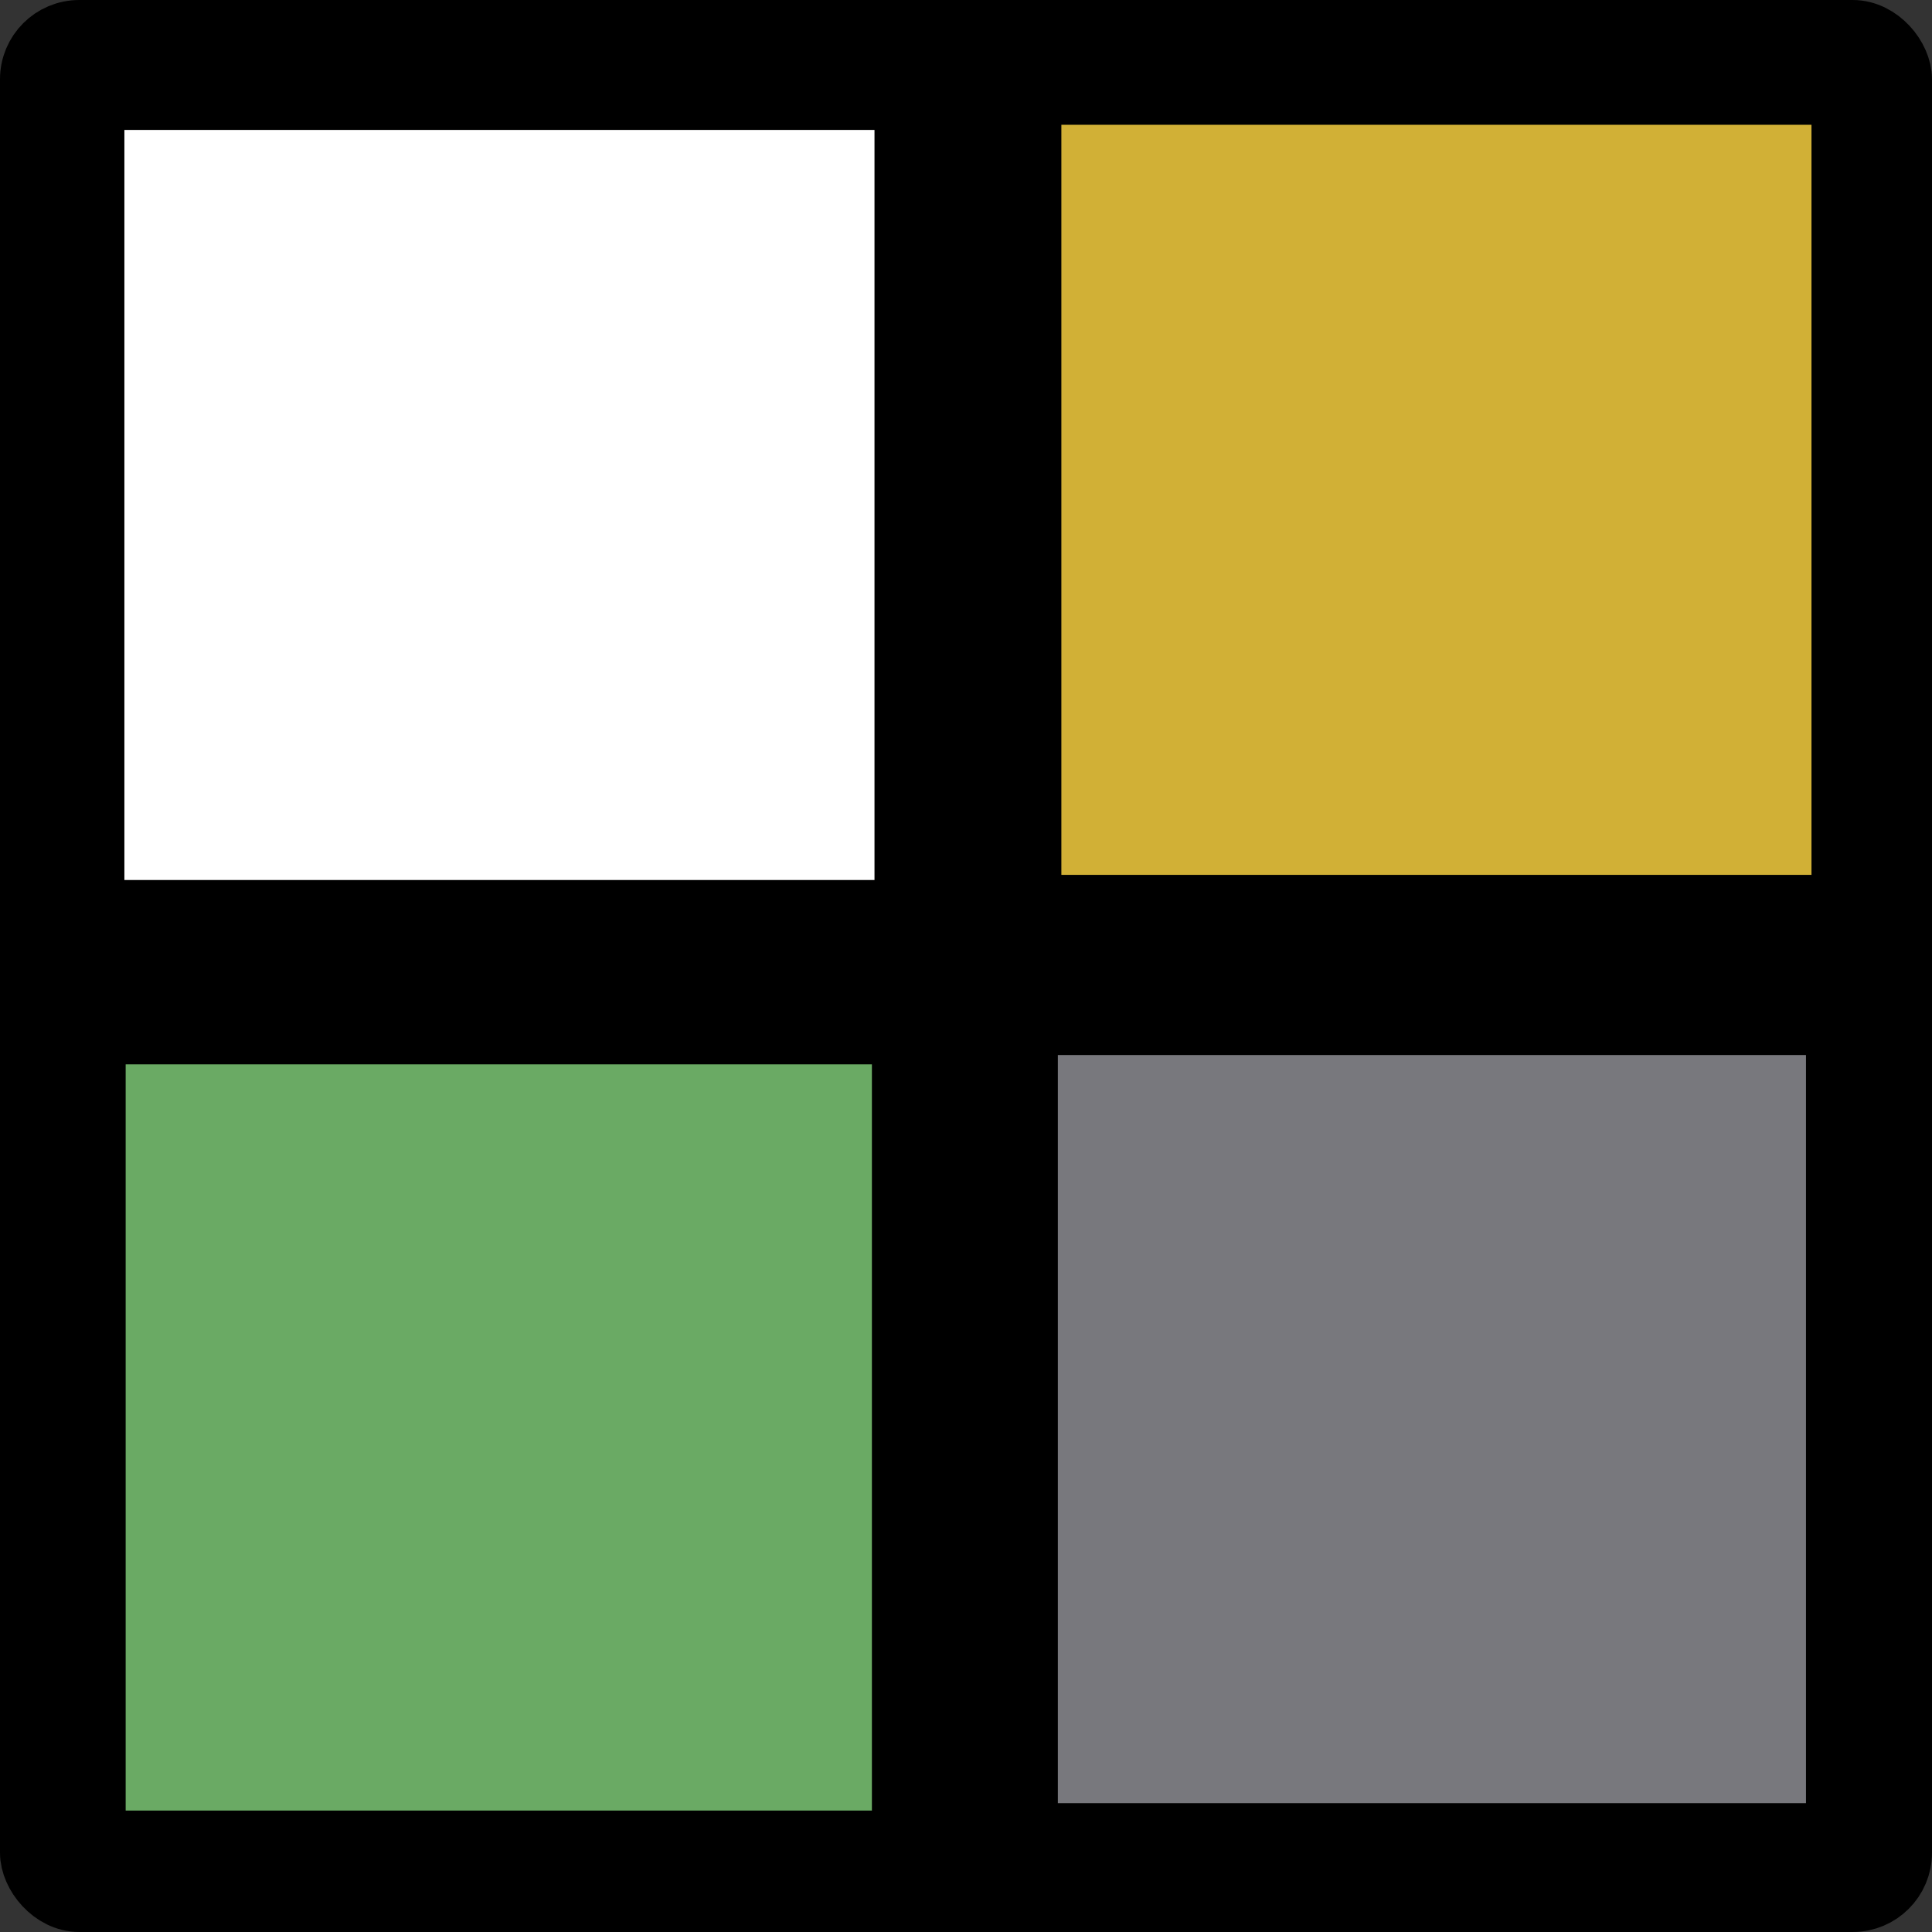 <svg xmlns="http://www.w3.org/2000/svg" viewBox="0 0 499.67 499.67"><rect x="0" y="0" width="499.67" height="499.67" fill="#333333" stroke="none"/><title>game-icon-fixed</title><rect x="8.5" y="8.5" width="482.67" height="482.67" rx="12" ry="12" fill="#fff" stroke="#000" stroke-miterlimit="10" stroke-width="17"/><line x1="13.5" y1="250.5" x2="493.5" y2="250.5" fill="none" stroke="#000" stroke-miterlimit="10" stroke-width="17"/><line x1="249.5" y1="7.5" x2="249.5" y2="492.77" fill="none" stroke="#000" stroke-miterlimit="10" stroke-width="17"/><rect x="259.5" y="17.27" width="224" height="224" rx="12" ry="12" fill="#d1b036" stroke="#000" stroke-miterlimit="10" stroke-width="30"/><rect x="17.5" y="260.27" width="223" height="223" rx="12" ry="12" fill="#6aaa64" stroke="#000" stroke-miterlimit="10" stroke-width="30"/><rect x="258.59" y="257.86" width="223.49" height="223.49" rx="12" ry="12" fill="#78787d" stroke="#000" stroke-miterlimit="10" stroke-width="30"/><rect x="17.17" y="18.6" width="224" height="224" rx="12" ry="12" fill="#fff" stroke="#000" stroke-miterlimit="10" stroke-width="30"/></svg>